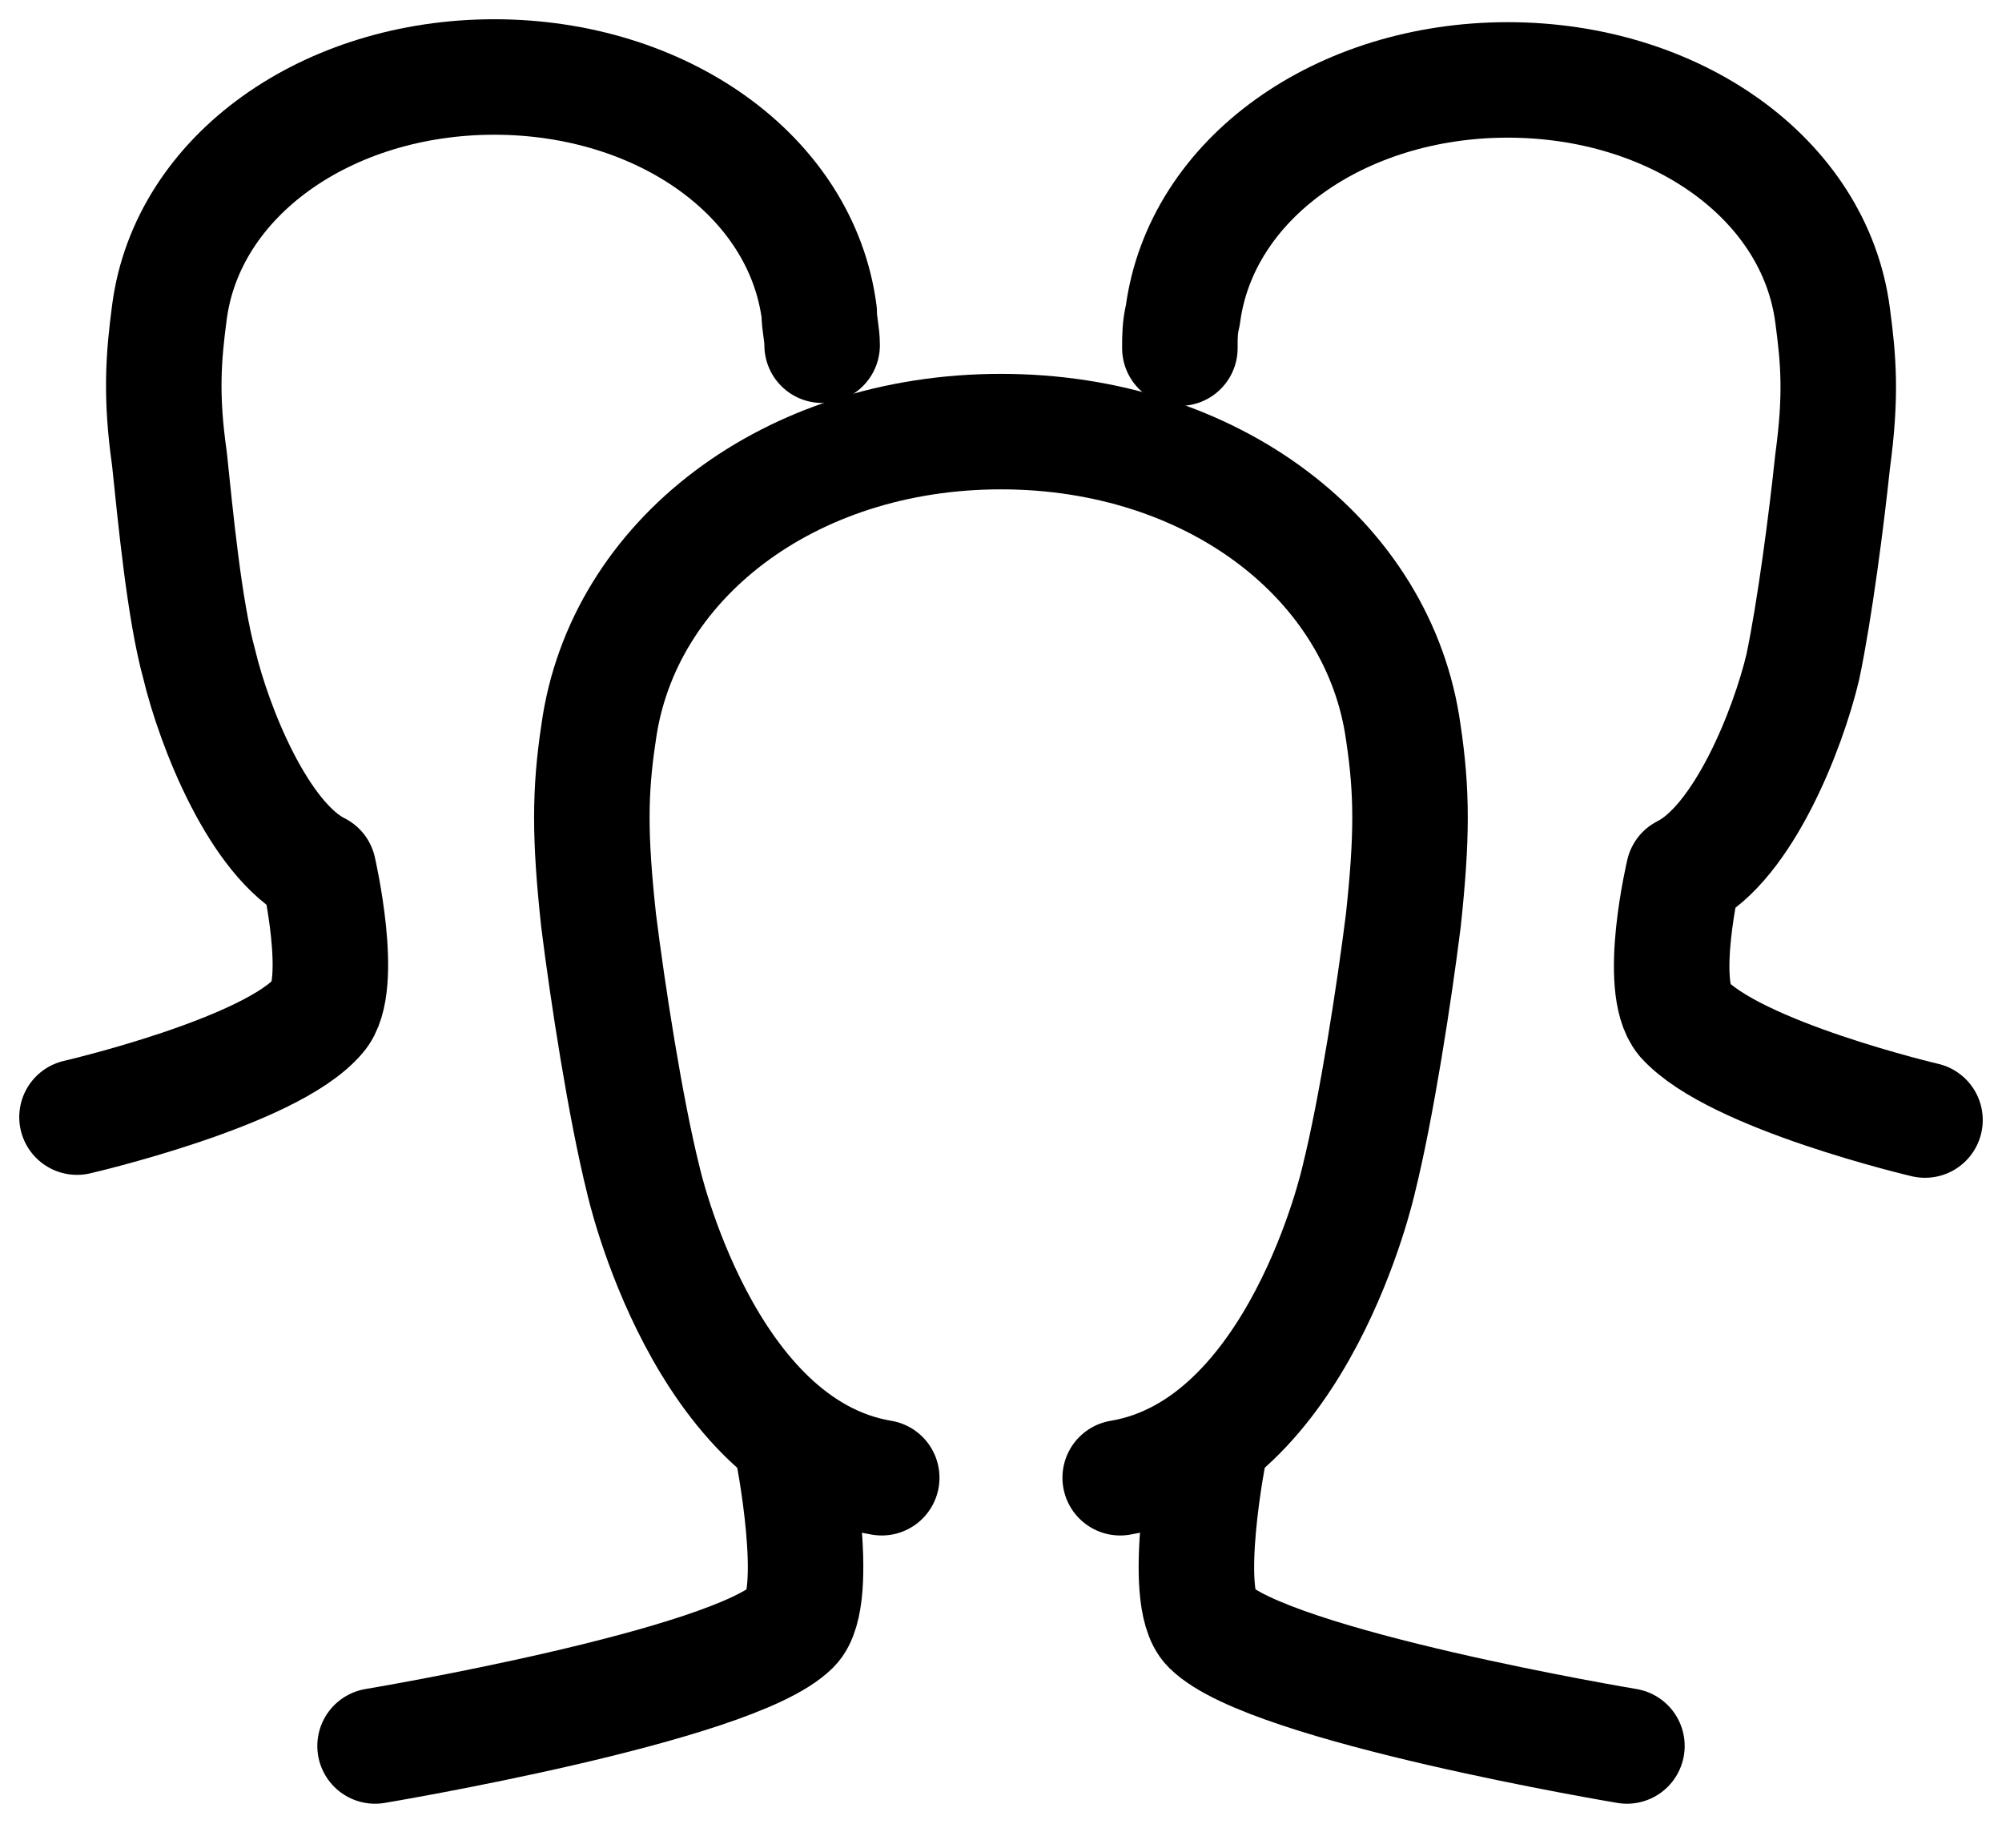 <svg width="26" height="24" viewBox="0 0 26 24" fill="none" xmlns="http://www.w3.org/2000/svg">
<path d="M10.29 18.807C10.29 18.807 10.677 20.742 10.29 21.129C9.516 21.903 4.871 22.678 4.871 22.678" stroke="black" stroke-width="1.5" stroke-miterlimit="10" stroke-linecap="round" stroke-linejoin="round"/>
<path d="M15.71 18.807C15.71 18.807 15.322 20.742 15.71 21.129C16.484 21.903 21.129 22.678 21.129 22.678" stroke="black" stroke-width="1.5" stroke-miterlimit="10" stroke-linecap="round" stroke-linejoin="round"/>
<path d="M11.451 19.194C9.128 18.806 8.354 15.323 8.354 15.323C8.122 14.394 7.89 12.884 7.774 11.955C7.657 10.871 7.657 10.29 7.774 9.516C8.083 7.271 10.251 5.606 12.999 5.606C15.748 5.606 17.916 7.271 18.225 9.516C18.341 10.29 18.341 10.871 18.225 11.955C18.109 12.884 17.877 14.394 17.645 15.323C17.645 15.323 16.87 18.806 14.548 19.194" stroke="black" stroke-width="1.5" stroke-miterlimit="10" stroke-linecap="round" stroke-linejoin="round"/>
<path d="M10.677 4.484C10.677 4.329 10.639 4.213 10.639 4.058C10.406 2.277 8.587 1 6.419 1C4.252 1 2.432 2.277 2.2 4.058C2.123 4.639 2.084 5.142 2.2 5.955C2.277 6.69 2.394 7.929 2.587 8.626C2.781 9.439 3.361 10.91 4.136 11.297C4.136 11.297 4.484 12.806 4.136 13.194C3.516 13.929 1 14.51 1 14.51" stroke="black" stroke-width="1.5" stroke-miterlimit="10" stroke-linecap="round" stroke-linejoin="round"/>
<path d="M25 14.548C25 14.548 22.523 13.967 21.865 13.232C21.516 12.806 21.865 11.335 21.865 11.335C22.639 10.948 23.22 9.477 23.413 8.664C23.568 7.928 23.723 6.728 23.8 5.993C23.916 5.141 23.878 4.677 23.8 4.096C23.568 2.315 21.749 1.038 19.581 1.038C17.413 1.038 15.594 2.315 15.361 4.096C15.323 4.251 15.323 4.367 15.323 4.522" stroke="black" stroke-width="1.5" stroke-miterlimit="10" stroke-linecap="round" stroke-linejoin="round"/>
</svg>

